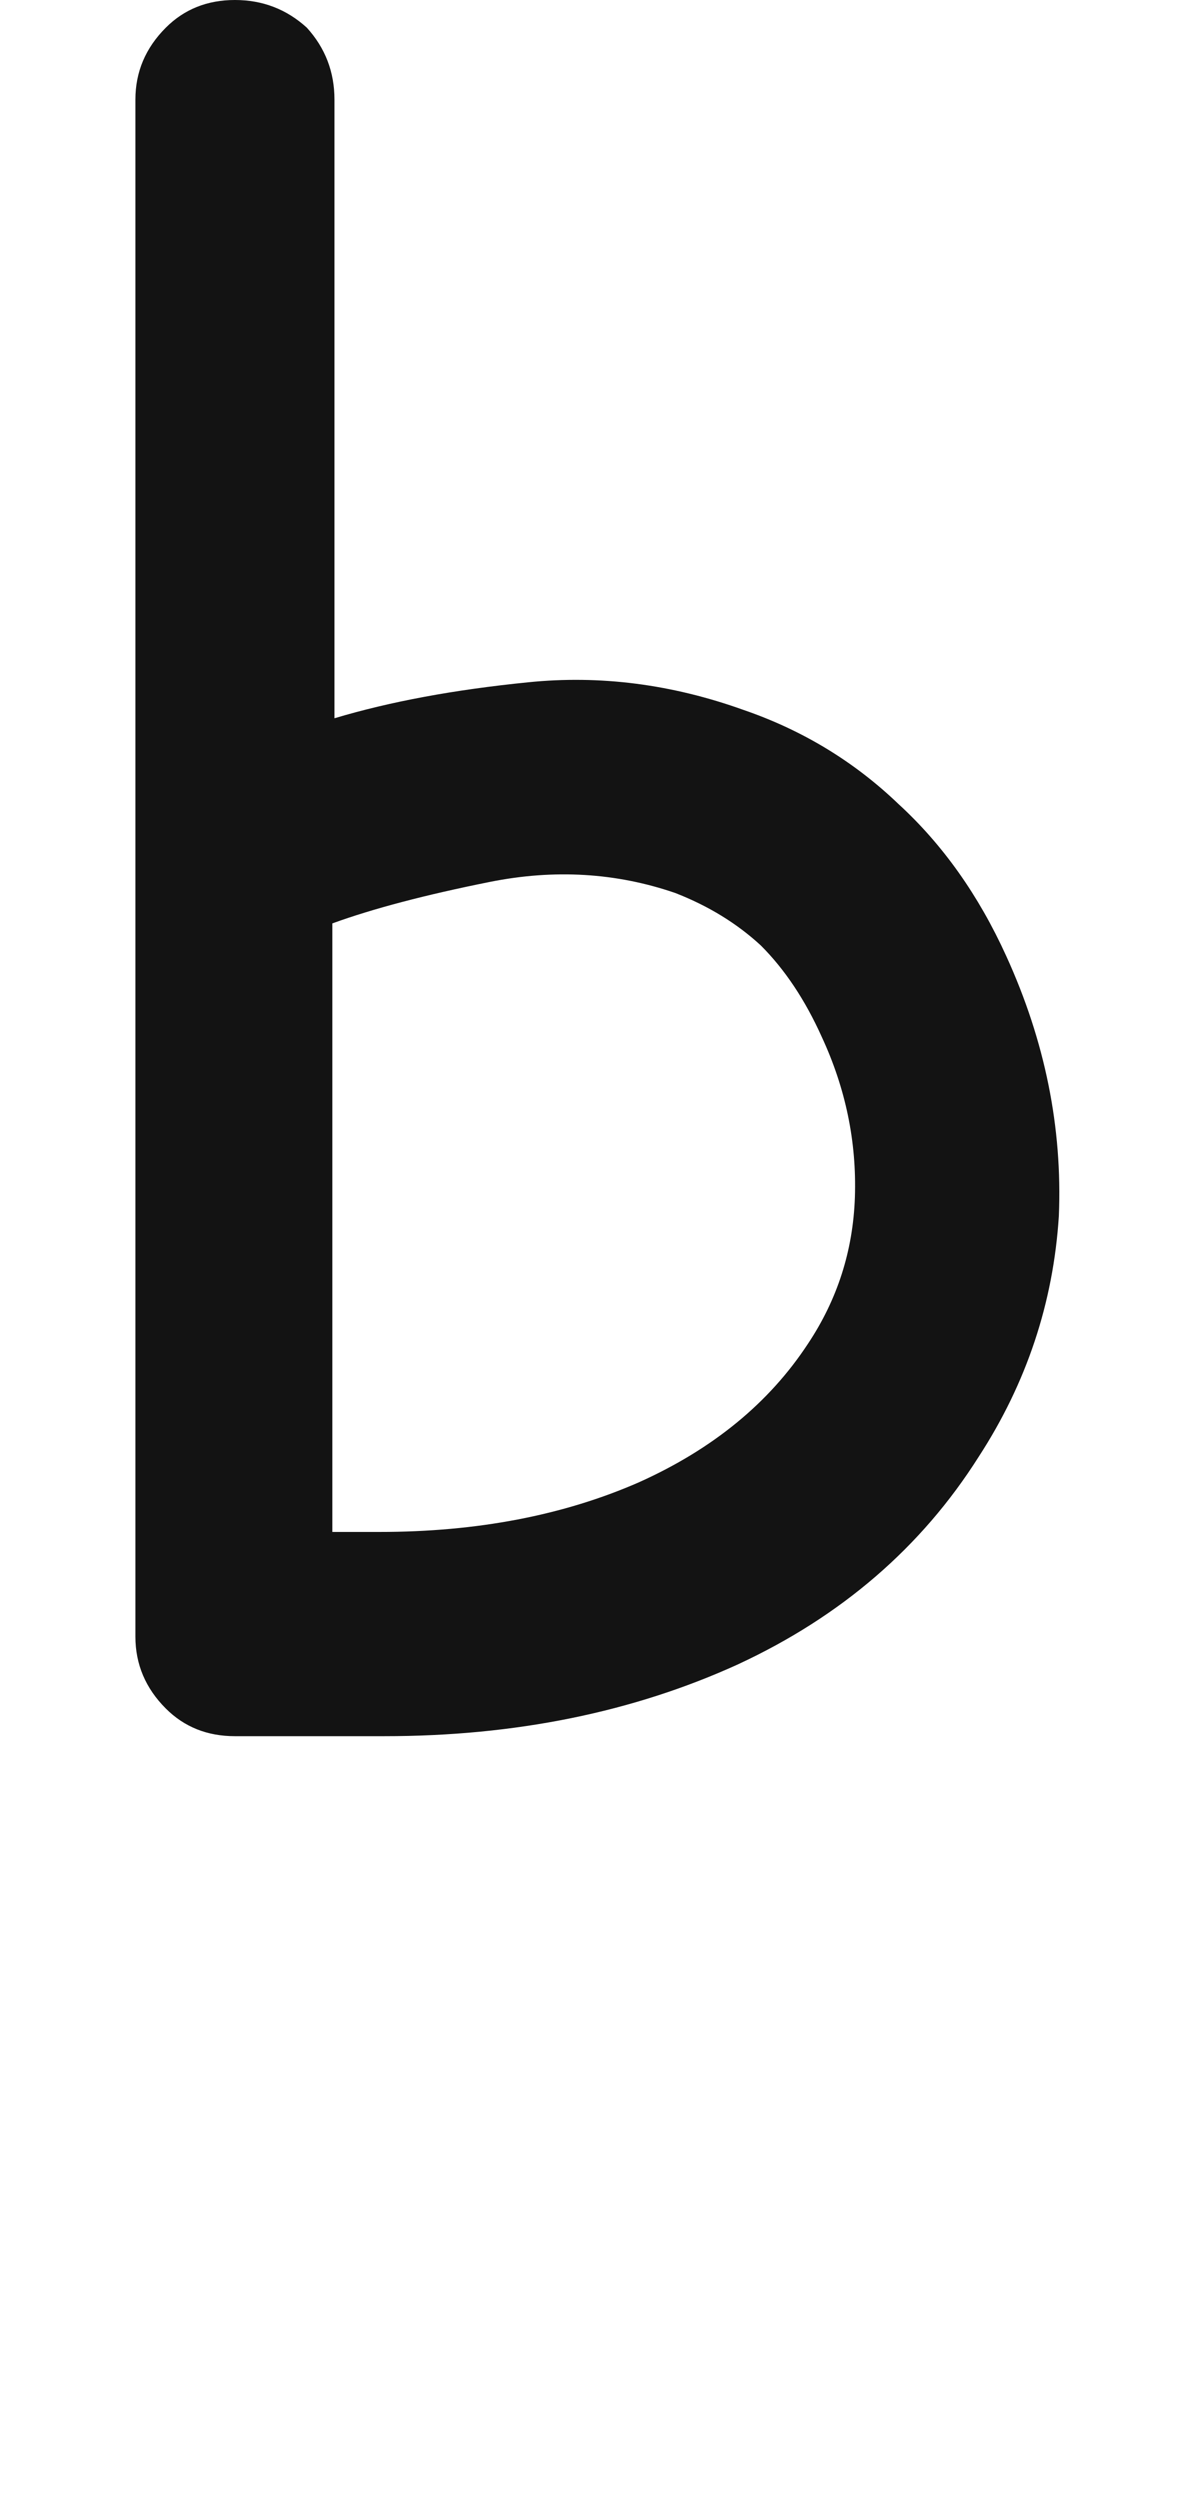 <svg xmlns="http://www.w3.org/2000/svg" width="97" height="203" viewBox="0 0 97 203"><path fill="#131313" d="M70.752,77.641 C73.896,84.529 75.319,91.566 75.02,98.754 C74.57,105.792 72.399,112.305 68.506,118.295 C63.864,125.632 57.35,131.247 48.965,135.141 C40.43,139.034 30.846,140.98 20.215,140.98 C17.52,140.98 13.477,140.98 8.086,140.98 C5.84,140.98 3.968,140.232 2.471,138.734 C0.824,137.087 0,135.141 0,132.895 C0,102.048 0,69.779 0,8.086 C0,5.84 0.824,3.893 2.471,2.246 C3.968,0.749 5.84,0 8.086,0 C10.332,0 12.279,0.749 13.926,2.246 C15.423,3.893 16.172,5.84 16.172,8.086 C16.172,22.311 16.172,29.724 16.172,58.324 C20.664,56.977 25.905,56.003 31.895,55.404 C37.734,54.805 43.574,55.554 49.414,57.65 C54.206,59.298 58.398,61.843 61.992,65.287 C65.586,68.581 68.506,72.699 70.752,77.641 Z M54.633,109.121 C57.029,105.527 58.301,101.559 58.451,97.217 C58.601,92.725 57.702,88.382 55.756,84.19 C54.408,81.195 52.761,78.724 50.814,76.777 C48.868,74.981 46.547,73.558 43.852,72.51 C39.06,70.863 34.044,70.563 28.803,71.611 C23.562,72.66 19.294,73.783 16,74.981 C16,85.912 16,102.383 16,124.395 C16.898,124.395 18.171,124.395 19.818,124.395 C27.755,124.395 34.792,123.047 40.932,120.352 C46.921,117.656 51.488,113.913 54.633,109.121 Z" transform="translate(11)"/></svg>